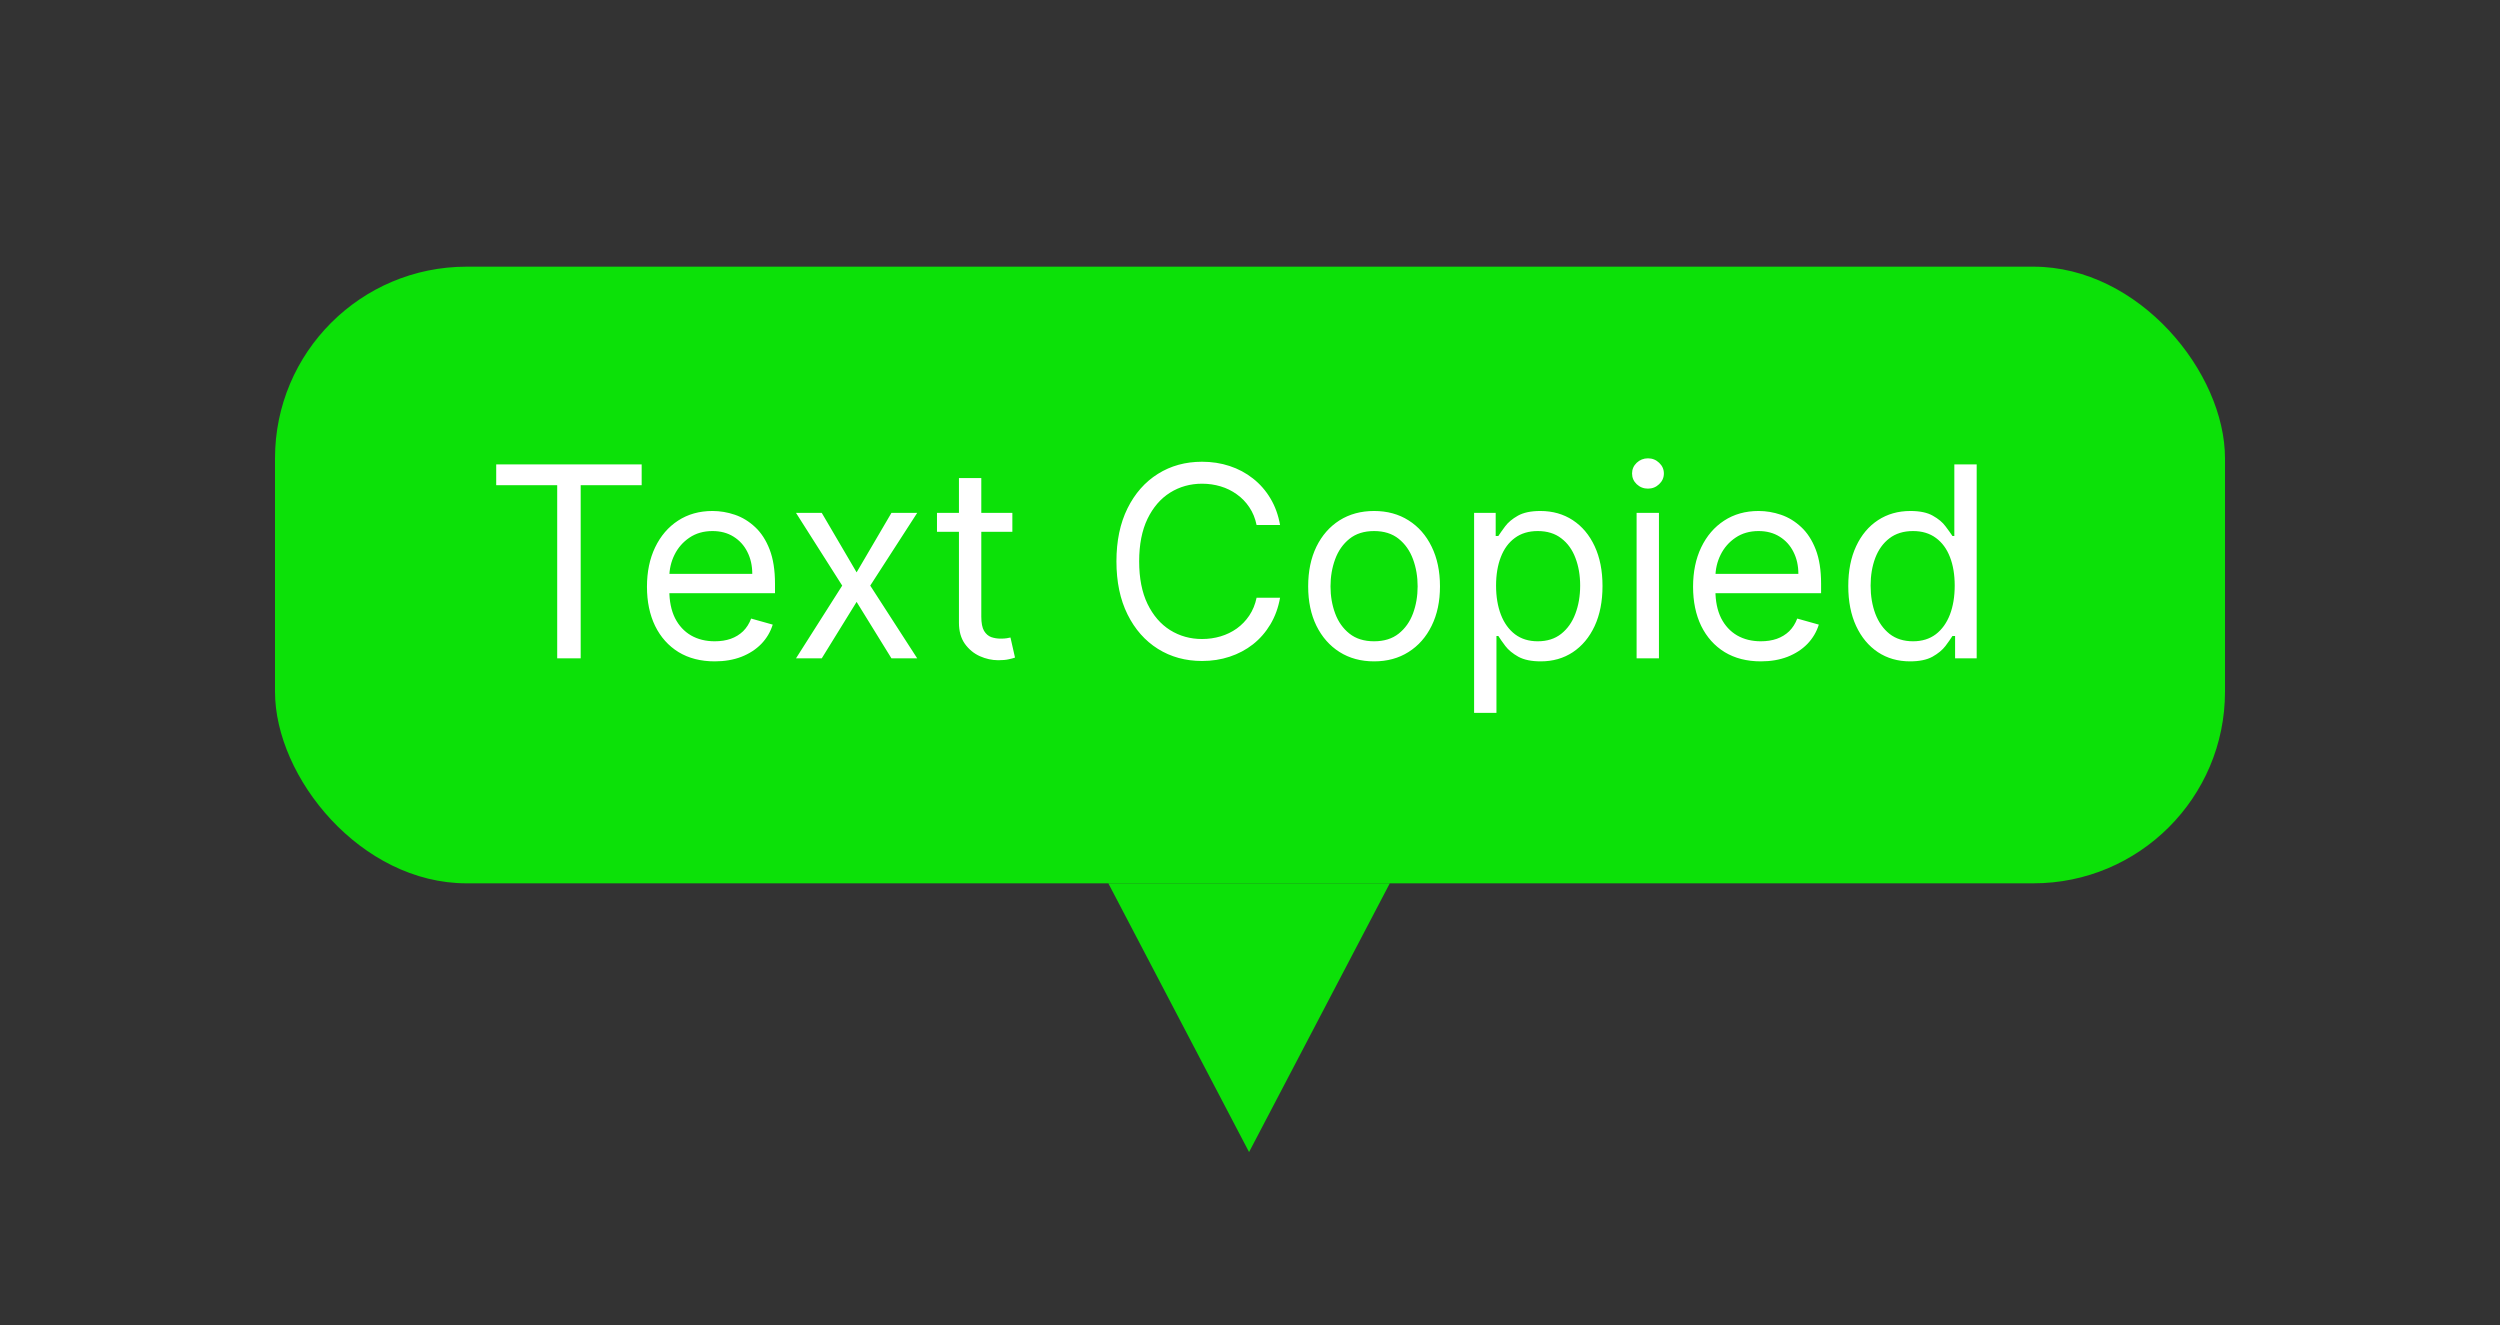<svg width="300" height="159" viewBox="0 0 300 159" fill="none" xmlns="http://www.w3.org/2000/svg">
<rect x="0" y="0" width="300" height="159" fill="#333333" stroke="none"/>
<rect x="33" y="32" width="234" height="74" rx="23" fill="#05FF00" fill-opacity="0.85"/>
<path d="M59.545 58.227V55.727H77V58.227H69.682V79H66.864V58.227H59.545ZM85.773 79.364C84.091 79.364 82.64 78.992 81.421 78.25C80.208 77.5 79.273 76.454 78.614 75.114C77.962 73.765 77.636 72.197 77.636 70.409C77.636 68.621 77.962 67.046 78.614 65.682C79.273 64.311 80.189 63.242 81.364 62.477C82.546 61.705 83.924 61.318 85.5 61.318C86.409 61.318 87.307 61.47 88.193 61.773C89.079 62.076 89.886 62.568 90.614 63.25C91.341 63.924 91.921 64.818 92.352 65.932C92.784 67.046 93 68.417 93 70.046V71.182H79.546V68.864H90.273C90.273 67.879 90.076 67 89.682 66.227C89.296 65.454 88.742 64.845 88.023 64.398C87.311 63.951 86.47 63.727 85.5 63.727C84.432 63.727 83.508 63.992 82.727 64.523C81.954 65.046 81.36 65.727 80.943 66.568C80.526 67.409 80.318 68.311 80.318 69.273V70.818C80.318 72.136 80.546 73.254 81 74.171C81.462 75.079 82.102 75.773 82.921 76.25C83.739 76.72 84.689 76.954 85.773 76.954C86.477 76.954 87.114 76.856 87.682 76.659C88.258 76.454 88.754 76.151 89.171 75.75C89.587 75.341 89.909 74.833 90.136 74.227L92.727 74.954C92.454 75.833 91.996 76.606 91.352 77.273C90.708 77.932 89.913 78.447 88.966 78.818C88.019 79.182 86.954 79.364 85.773 79.364ZM98.611 61.545L102.793 68.682L106.974 61.545H110.065L104.429 70.273L110.065 79H106.974L102.793 72.227L98.611 79H95.52L101.065 70.273L95.52 61.545H98.611ZM121.483 61.545V63.818H112.438V61.545H121.483ZM115.074 57.364H117.756V74C117.756 74.758 117.866 75.326 118.085 75.704C118.313 76.076 118.6 76.326 118.949 76.454C119.305 76.576 119.68 76.636 120.074 76.636C120.369 76.636 120.612 76.621 120.801 76.591C120.991 76.553 121.142 76.523 121.256 76.5L121.801 78.909C121.619 78.977 121.366 79.046 121.04 79.114C120.714 79.189 120.301 79.227 119.801 79.227C119.044 79.227 118.301 79.064 117.574 78.739C116.854 78.413 116.256 77.917 115.778 77.25C115.309 76.583 115.074 75.742 115.074 74.727V57.364ZM153.608 63H150.79C150.623 62.189 150.331 61.477 149.915 60.864C149.506 60.25 149.006 59.735 148.415 59.318C147.831 58.894 147.184 58.576 146.472 58.364C145.759 58.151 145.017 58.045 144.244 58.045C142.835 58.045 141.559 58.401 140.415 59.114C139.278 59.826 138.373 60.875 137.699 62.261C137.032 63.648 136.699 65.349 136.699 67.364C136.699 69.379 137.032 71.079 137.699 72.466C138.373 73.852 139.278 74.901 140.415 75.614C141.559 76.326 142.835 76.682 144.244 76.682C145.017 76.682 145.759 76.576 146.472 76.364C147.184 76.151 147.831 75.837 148.415 75.421C149.006 74.996 149.506 74.477 149.915 73.864C150.331 73.242 150.623 72.53 150.79 71.727H153.608C153.396 72.917 153.009 73.981 152.449 74.921C151.888 75.86 151.191 76.659 150.358 77.318C149.525 77.97 148.589 78.466 147.551 78.807C146.521 79.148 145.419 79.318 144.244 79.318C142.259 79.318 140.494 78.833 138.949 77.864C137.403 76.894 136.188 75.515 135.301 73.727C134.415 71.939 133.972 69.818 133.972 67.364C133.972 64.909 134.415 62.788 135.301 61C136.188 59.212 137.403 57.833 138.949 56.864C140.494 55.894 142.259 55.409 144.244 55.409C145.419 55.409 146.521 55.58 147.551 55.92C148.589 56.261 149.525 56.761 150.358 57.42C151.191 58.072 151.888 58.867 152.449 59.807C153.009 60.739 153.396 61.803 153.608 63ZM164.889 79.364C163.313 79.364 161.931 78.989 160.741 78.239C159.56 77.489 158.635 76.439 157.969 75.091C157.31 73.742 156.98 72.167 156.98 70.364C156.98 68.546 157.31 66.958 157.969 65.602C158.635 64.246 159.56 63.193 160.741 62.443C161.931 61.693 163.313 61.318 164.889 61.318C166.465 61.318 167.844 61.693 169.026 62.443C170.215 63.193 171.139 64.246 171.798 65.602C172.465 66.958 172.798 68.546 172.798 70.364C172.798 72.167 172.465 73.742 171.798 75.091C171.139 76.439 170.215 77.489 169.026 78.239C167.844 78.989 166.465 79.364 164.889 79.364ZM164.889 76.954C166.086 76.954 167.071 76.648 167.844 76.034C168.616 75.421 169.188 74.614 169.56 73.614C169.931 72.614 170.116 71.53 170.116 70.364C170.116 69.197 169.931 68.11 169.56 67.102C169.188 66.095 168.616 65.28 167.844 64.659C167.071 64.038 166.086 63.727 164.889 63.727C163.692 63.727 162.707 64.038 161.935 64.659C161.162 65.28 160.59 66.095 160.219 67.102C159.848 68.11 159.662 69.197 159.662 70.364C159.662 71.53 159.848 72.614 160.219 73.614C160.59 74.614 161.162 75.421 161.935 76.034C162.707 76.648 163.692 76.954 164.889 76.954ZM176.892 85.546V61.545H179.483V64.318H179.801C179.998 64.015 180.271 63.629 180.619 63.159C180.975 62.682 181.483 62.258 182.142 61.886C182.809 61.508 183.71 61.318 184.847 61.318C186.316 61.318 187.612 61.686 188.733 62.42C189.854 63.155 190.729 64.197 191.358 65.546C191.987 66.894 192.301 68.485 192.301 70.318C192.301 72.167 191.987 73.769 191.358 75.125C190.729 76.474 189.858 77.519 188.744 78.261C187.631 78.996 186.347 79.364 184.892 79.364C183.771 79.364 182.873 79.178 182.199 78.807C181.525 78.428 181.006 78 180.642 77.523C180.278 77.038 179.998 76.636 179.801 76.318H179.574V85.546H176.892ZM179.528 70.273C179.528 71.591 179.722 72.754 180.108 73.761C180.494 74.761 181.059 75.546 181.801 76.114C182.544 76.674 183.453 76.954 184.528 76.954C185.65 76.954 186.585 76.659 187.335 76.068C188.093 75.47 188.661 74.667 189.04 73.659C189.426 72.644 189.619 71.515 189.619 70.273C189.619 69.046 189.43 67.939 189.051 66.954C188.68 65.962 188.116 65.178 187.358 64.602C186.608 64.019 185.665 63.727 184.528 63.727C183.438 63.727 182.521 64.004 181.778 64.557C181.036 65.102 180.475 65.867 180.097 66.852C179.718 67.829 179.528 68.97 179.528 70.273ZM196.392 79V61.545H199.074V79H196.392ZM197.756 58.636C197.233 58.636 196.782 58.458 196.403 58.102C196.032 57.746 195.847 57.318 195.847 56.818C195.847 56.318 196.032 55.89 196.403 55.534C196.782 55.178 197.233 55 197.756 55C198.278 55 198.725 55.178 199.097 55.534C199.475 55.89 199.665 56.318 199.665 56.818C199.665 57.318 199.475 57.746 199.097 58.102C198.725 58.458 198.278 58.636 197.756 58.636ZM211.304 79.364C209.622 79.364 208.171 78.992 206.952 78.25C205.74 77.5 204.804 76.454 204.145 75.114C203.493 73.765 203.168 72.197 203.168 70.409C203.168 68.621 203.493 67.046 204.145 65.682C204.804 64.311 205.721 63.242 206.895 62.477C208.077 61.705 209.455 61.318 211.031 61.318C211.94 61.318 212.838 61.47 213.724 61.773C214.611 62.076 215.418 62.568 216.145 63.25C216.872 63.924 217.452 64.818 217.884 65.932C218.315 67.046 218.531 68.417 218.531 70.046V71.182H205.077V68.864H215.804C215.804 67.879 215.607 67 215.213 66.227C214.827 65.454 214.274 64.845 213.554 64.398C212.842 63.951 212.001 63.727 211.031 63.727C209.963 63.727 209.039 63.992 208.259 64.523C207.486 65.046 206.891 65.727 206.474 66.568C206.058 67.409 205.849 68.311 205.849 69.273V70.818C205.849 72.136 206.077 73.254 206.531 74.171C206.993 75.079 207.634 75.773 208.452 76.25C209.27 76.72 210.221 76.954 211.304 76.954C212.009 76.954 212.645 76.856 213.213 76.659C213.789 76.454 214.285 76.151 214.702 75.75C215.118 75.341 215.44 74.833 215.668 74.227L218.259 74.954C217.986 75.833 217.527 76.606 216.884 77.273C216.24 77.932 215.444 78.447 214.497 78.818C213.55 79.182 212.486 79.364 211.304 79.364ZM229.202 79.364C227.747 79.364 226.463 78.996 225.349 78.261C224.236 77.519 223.365 76.474 222.736 75.125C222.107 73.769 221.793 72.167 221.793 70.318C221.793 68.485 222.107 66.894 222.736 65.546C223.365 64.197 224.24 63.155 225.361 62.42C226.482 61.686 227.777 61.318 229.247 61.318C230.384 61.318 231.281 61.508 231.94 61.886C232.607 62.258 233.115 62.682 233.463 63.159C233.819 63.629 234.096 64.015 234.293 64.318H234.52V55.727H237.202V79H234.611V76.318H234.293C234.096 76.636 233.815 77.038 233.452 77.523C233.088 78 232.569 78.428 231.895 78.807C231.221 79.178 230.323 79.364 229.202 79.364ZM229.565 76.954C230.641 76.954 231.55 76.674 232.293 76.114C233.035 75.546 233.599 74.761 233.986 73.761C234.372 72.754 234.565 71.591 234.565 70.273C234.565 68.97 234.376 67.829 233.997 66.852C233.618 65.867 233.058 65.102 232.315 64.557C231.573 64.004 230.656 63.727 229.565 63.727C228.429 63.727 227.482 64.019 226.724 64.602C225.974 65.178 225.41 65.962 225.031 66.954C224.66 67.939 224.474 69.046 224.474 70.273C224.474 71.515 224.664 72.644 225.043 73.659C225.429 74.667 225.997 75.47 226.747 76.068C227.505 76.659 228.444 76.954 229.565 76.954Z" fill="white"/>
<path d="M149.887 138.25L166.775 106H133L149.887 138.25Z" fill="#05FF00" fill-opacity="0.85"/>
</svg>
